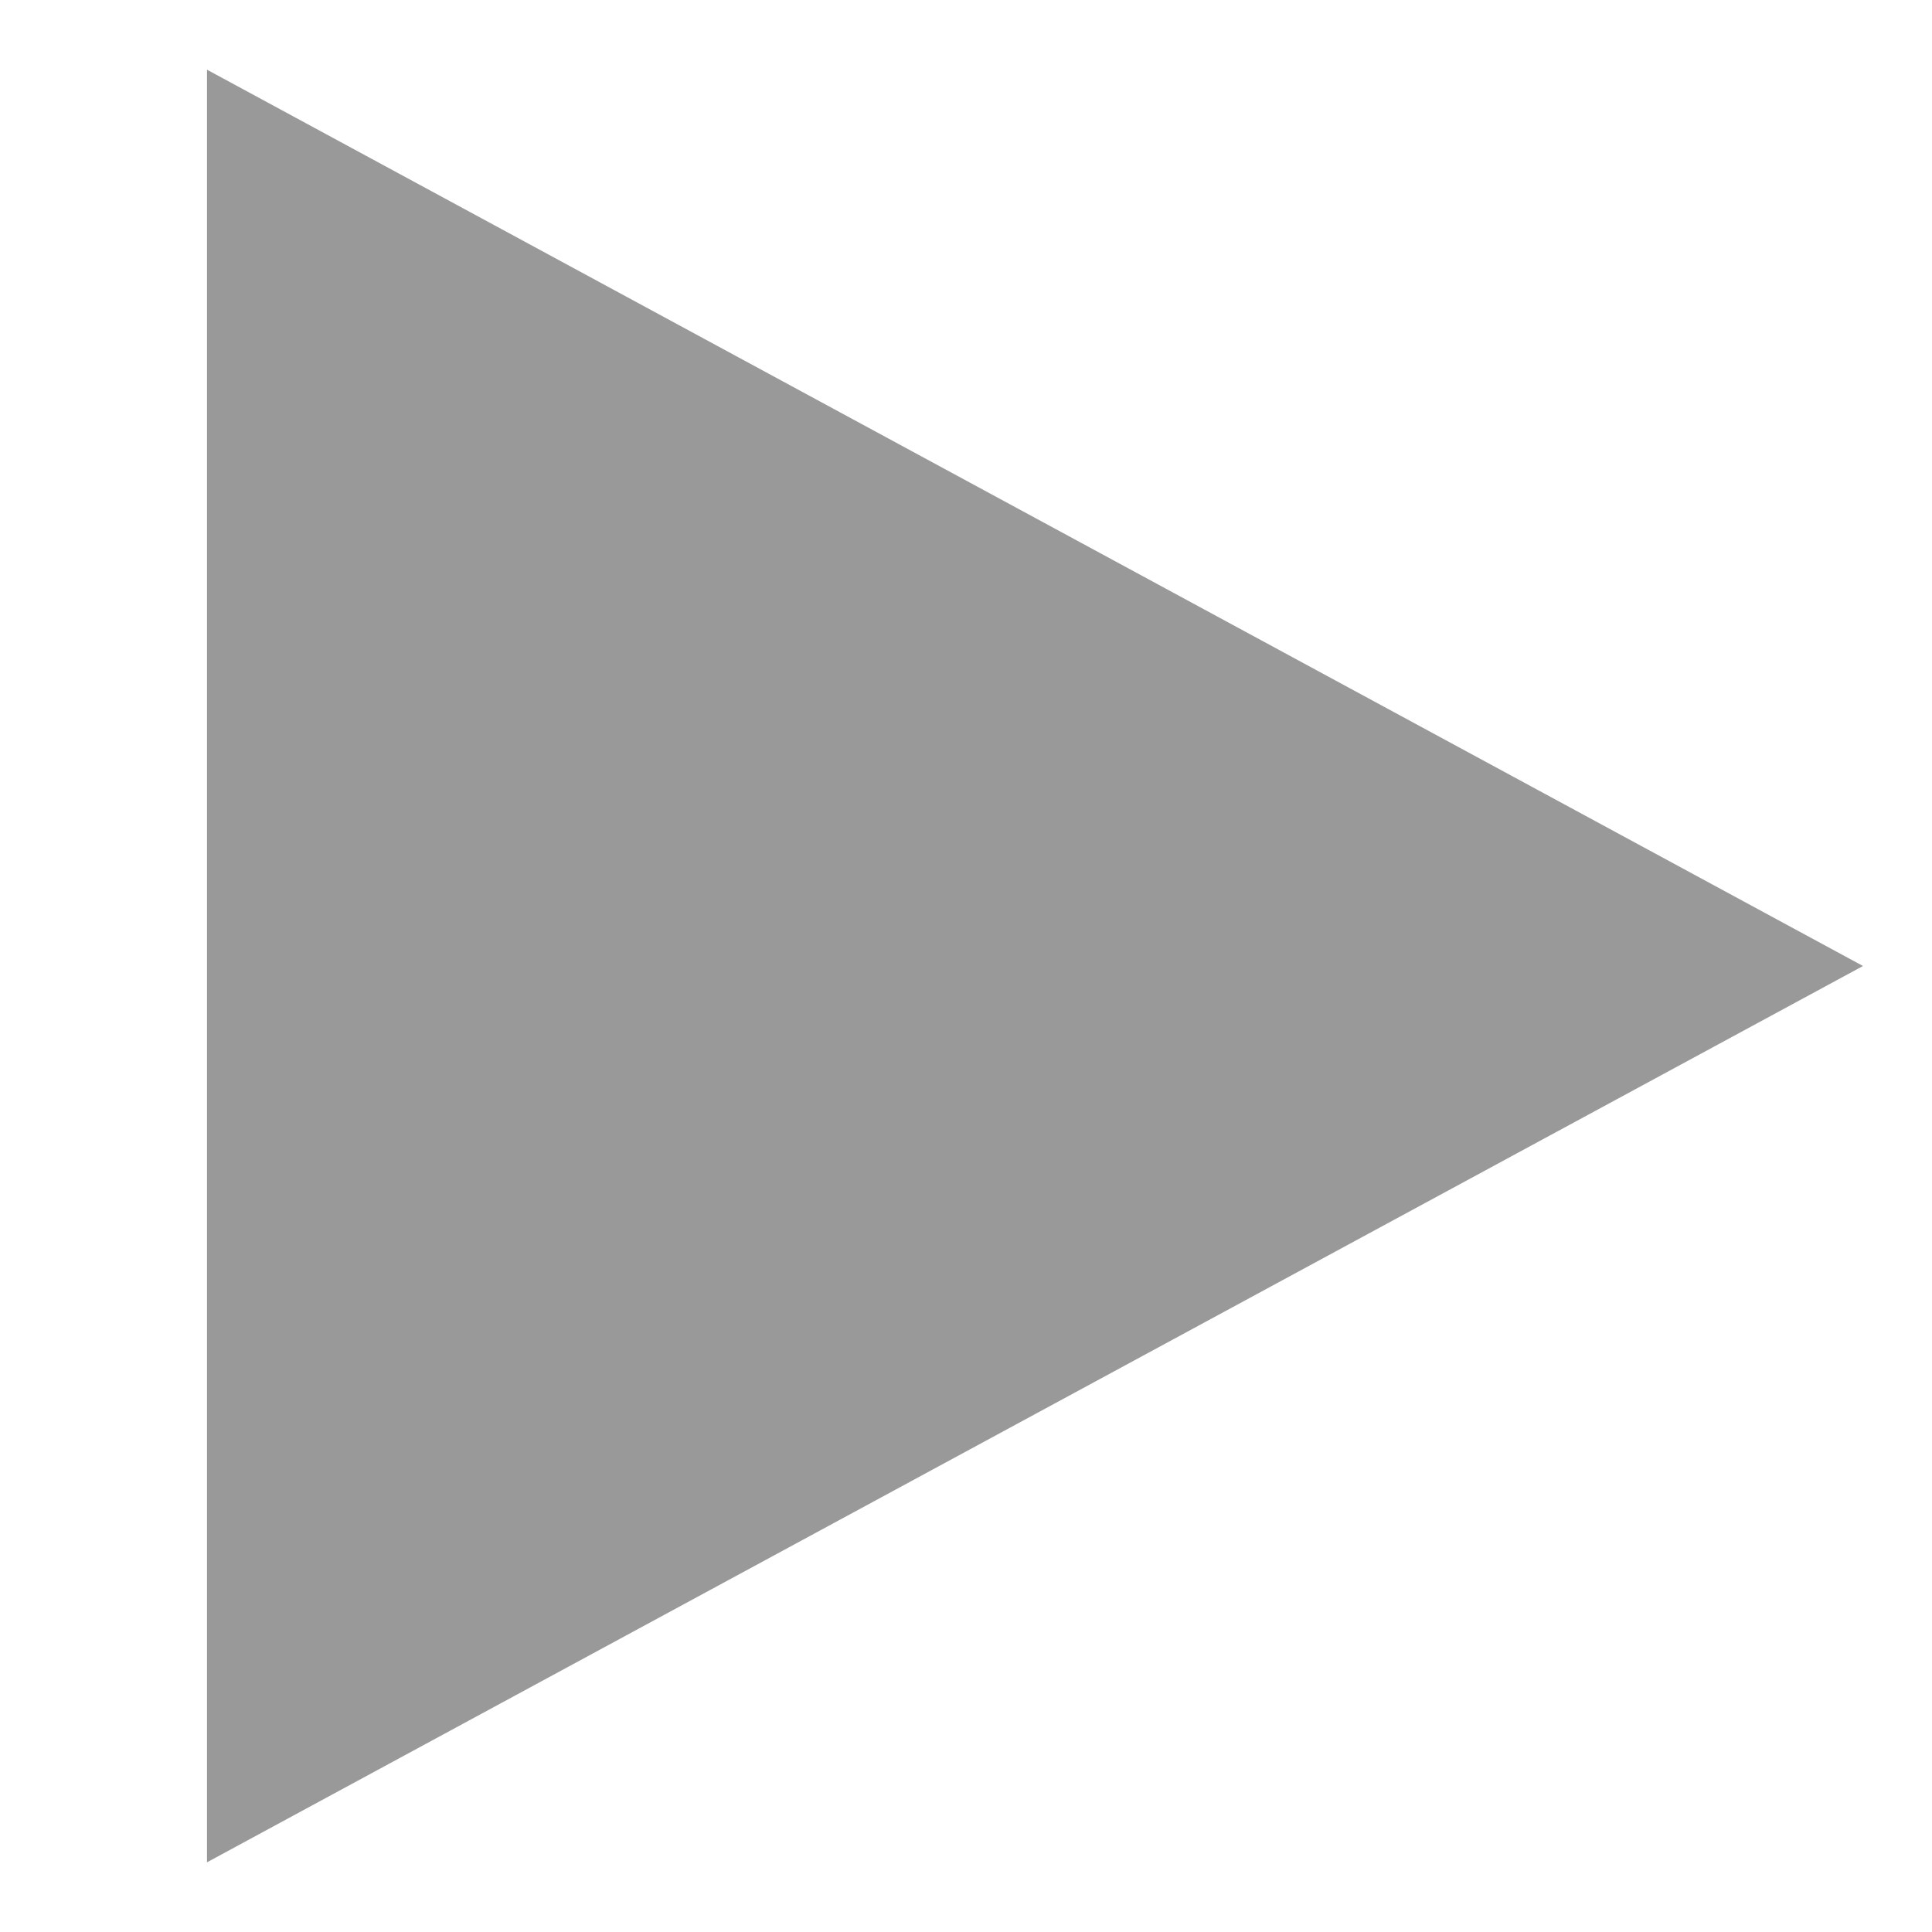 <svg width="14" height="14" viewBox="0 0 14 14" fill="none" xmlns="http://www.w3.org/2000/svg">
<mask id="mask0_42_357" style="mask-type:alpha" maskUnits="userSpaceOnUse" x="0" y="0" width="14" height="14">
<rect width="14" height="14" fill="#C4C4C4"/>
</mask>
<g mask="url(#mask0_42_357)">
<path d="M13.5 7L1.5 13.495V0.505L13.5 7Z" fill="#999999"/>
</g>
</svg>
